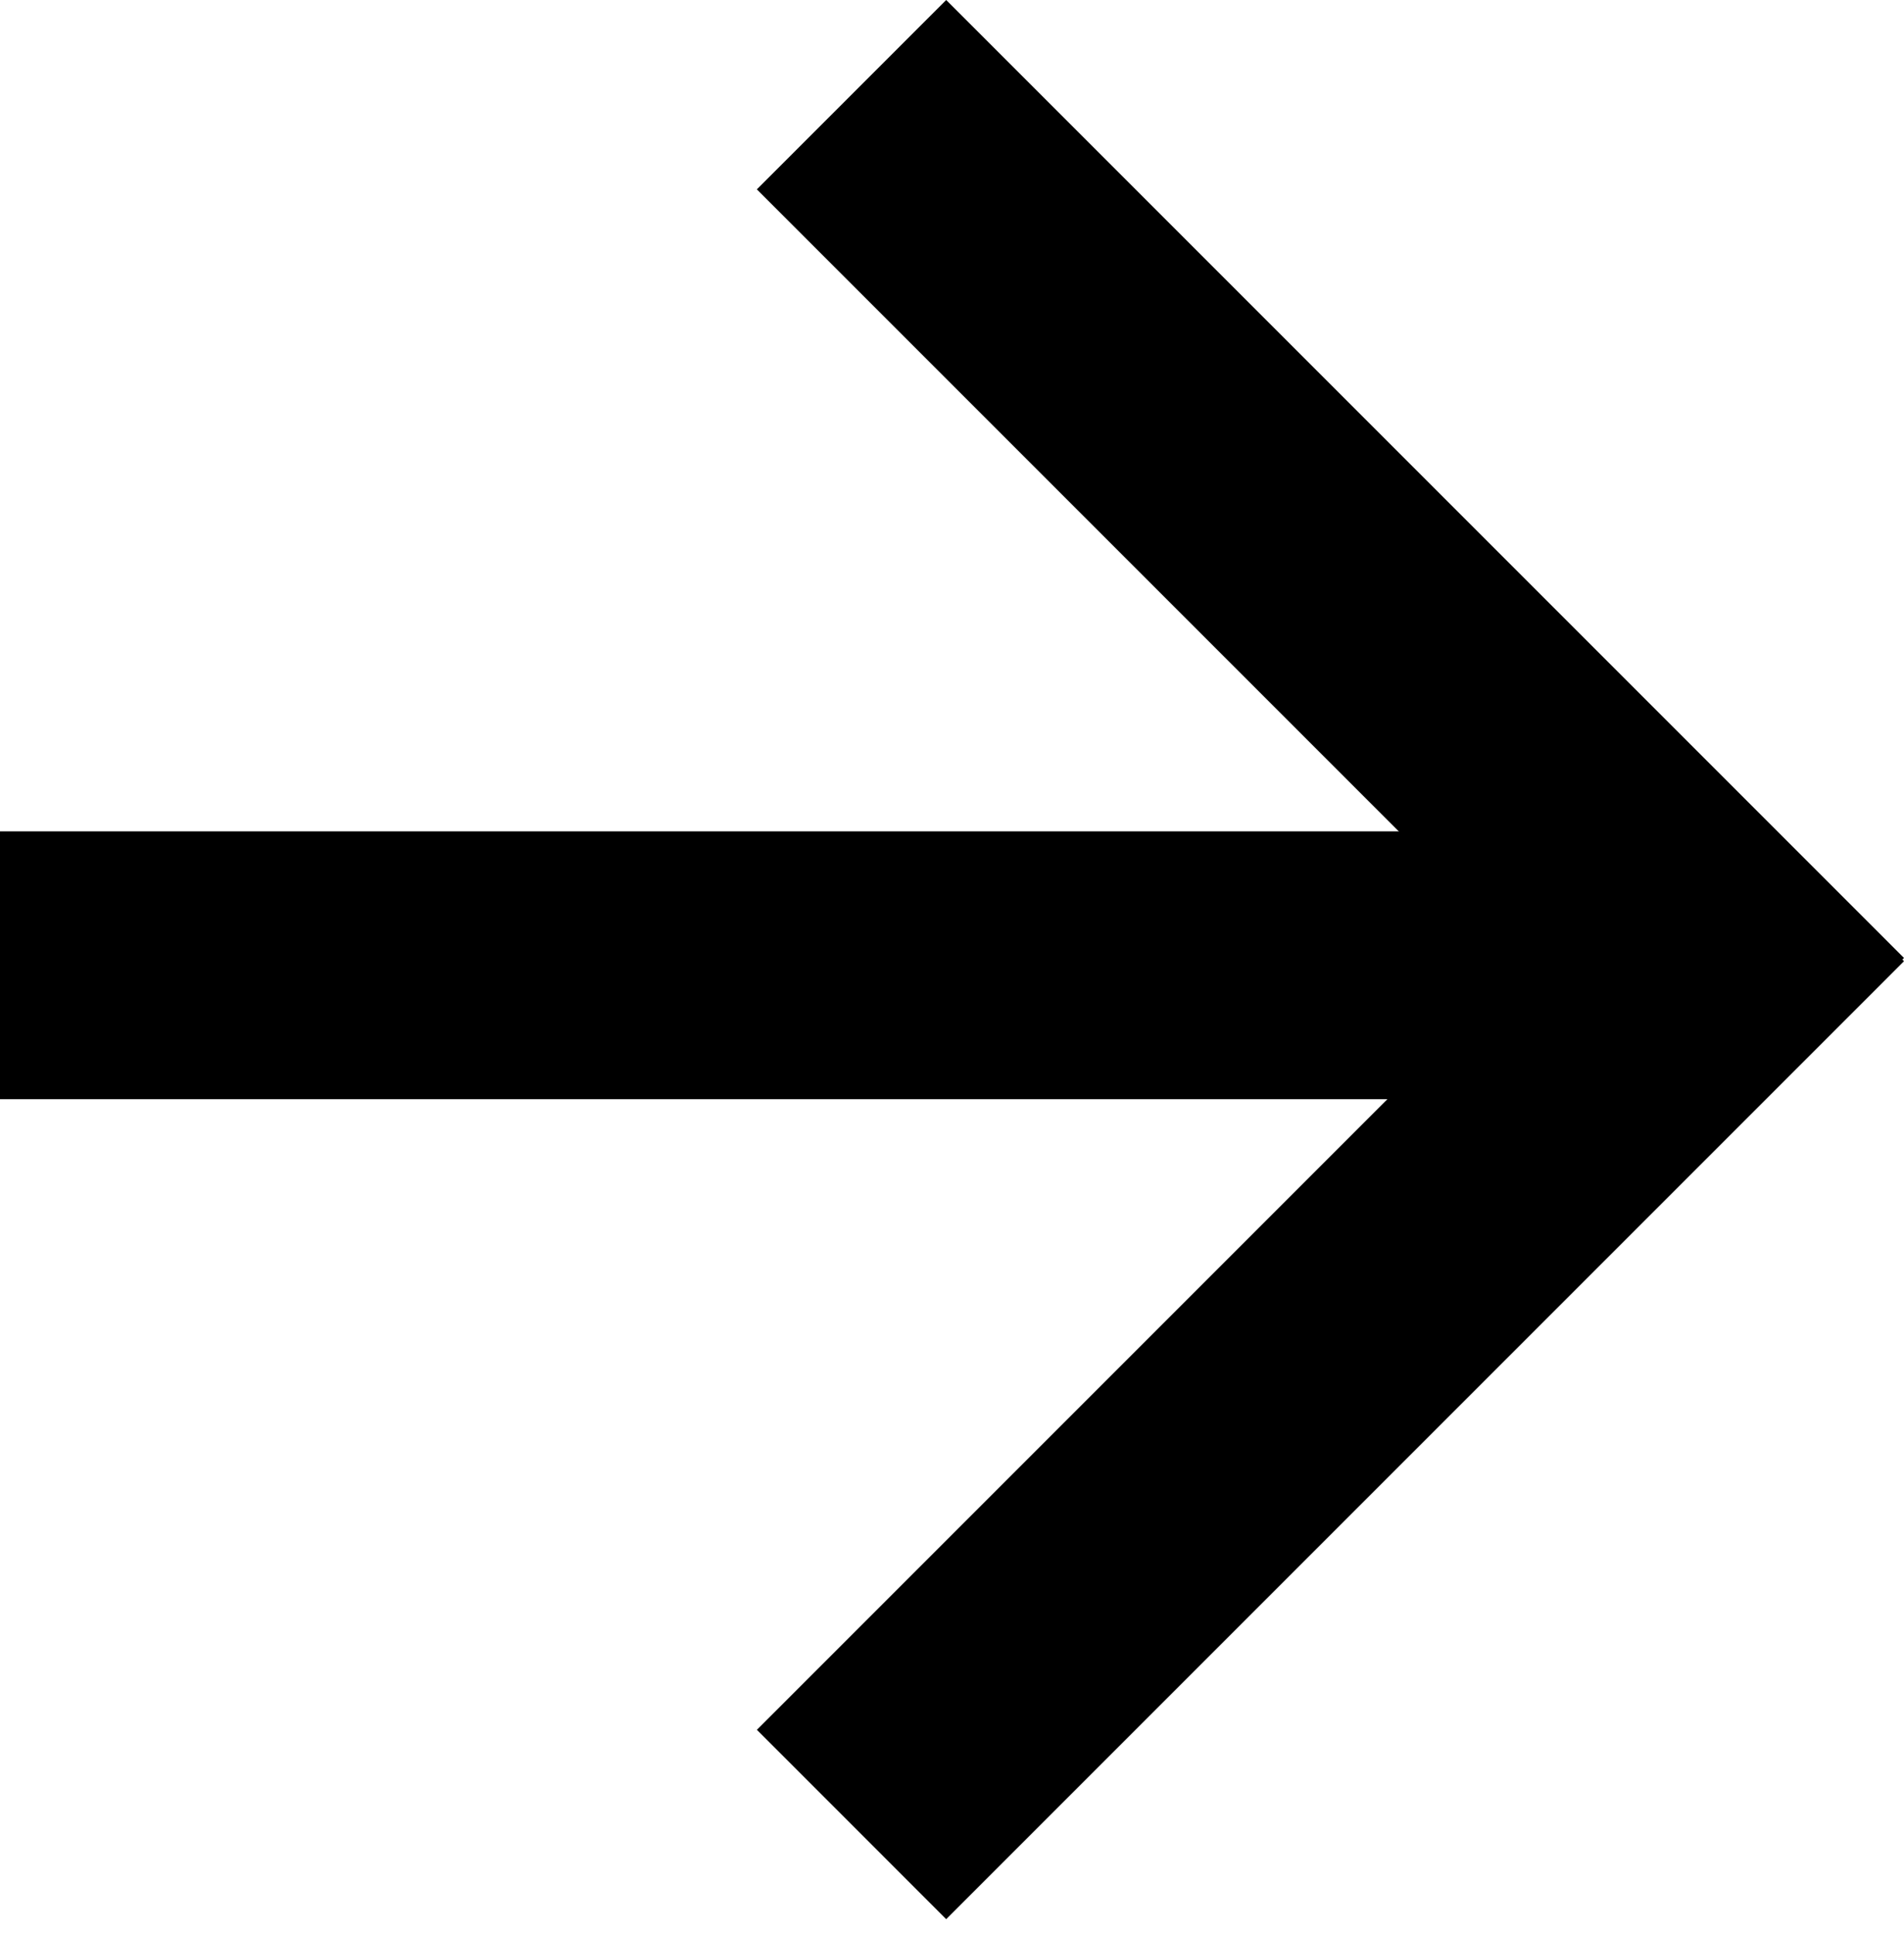 <svg width="64" height="65" viewBox="0 0 64 65" fill="none" xmlns="http://www.w3.org/2000/svg">
<path d="M58 27.941V36.941H0V27.941H58Z" fill="black"/>
<path d="M57.636 25.941L64 32.305L31.805 64.5L25.442 58.136L57.636 25.941Z" fill="black"/>
<path d="M57.636 38.56L64 32.196L31.804 0L25.44 6.364L57.636 38.56Z" fill="black"/>
</svg>
